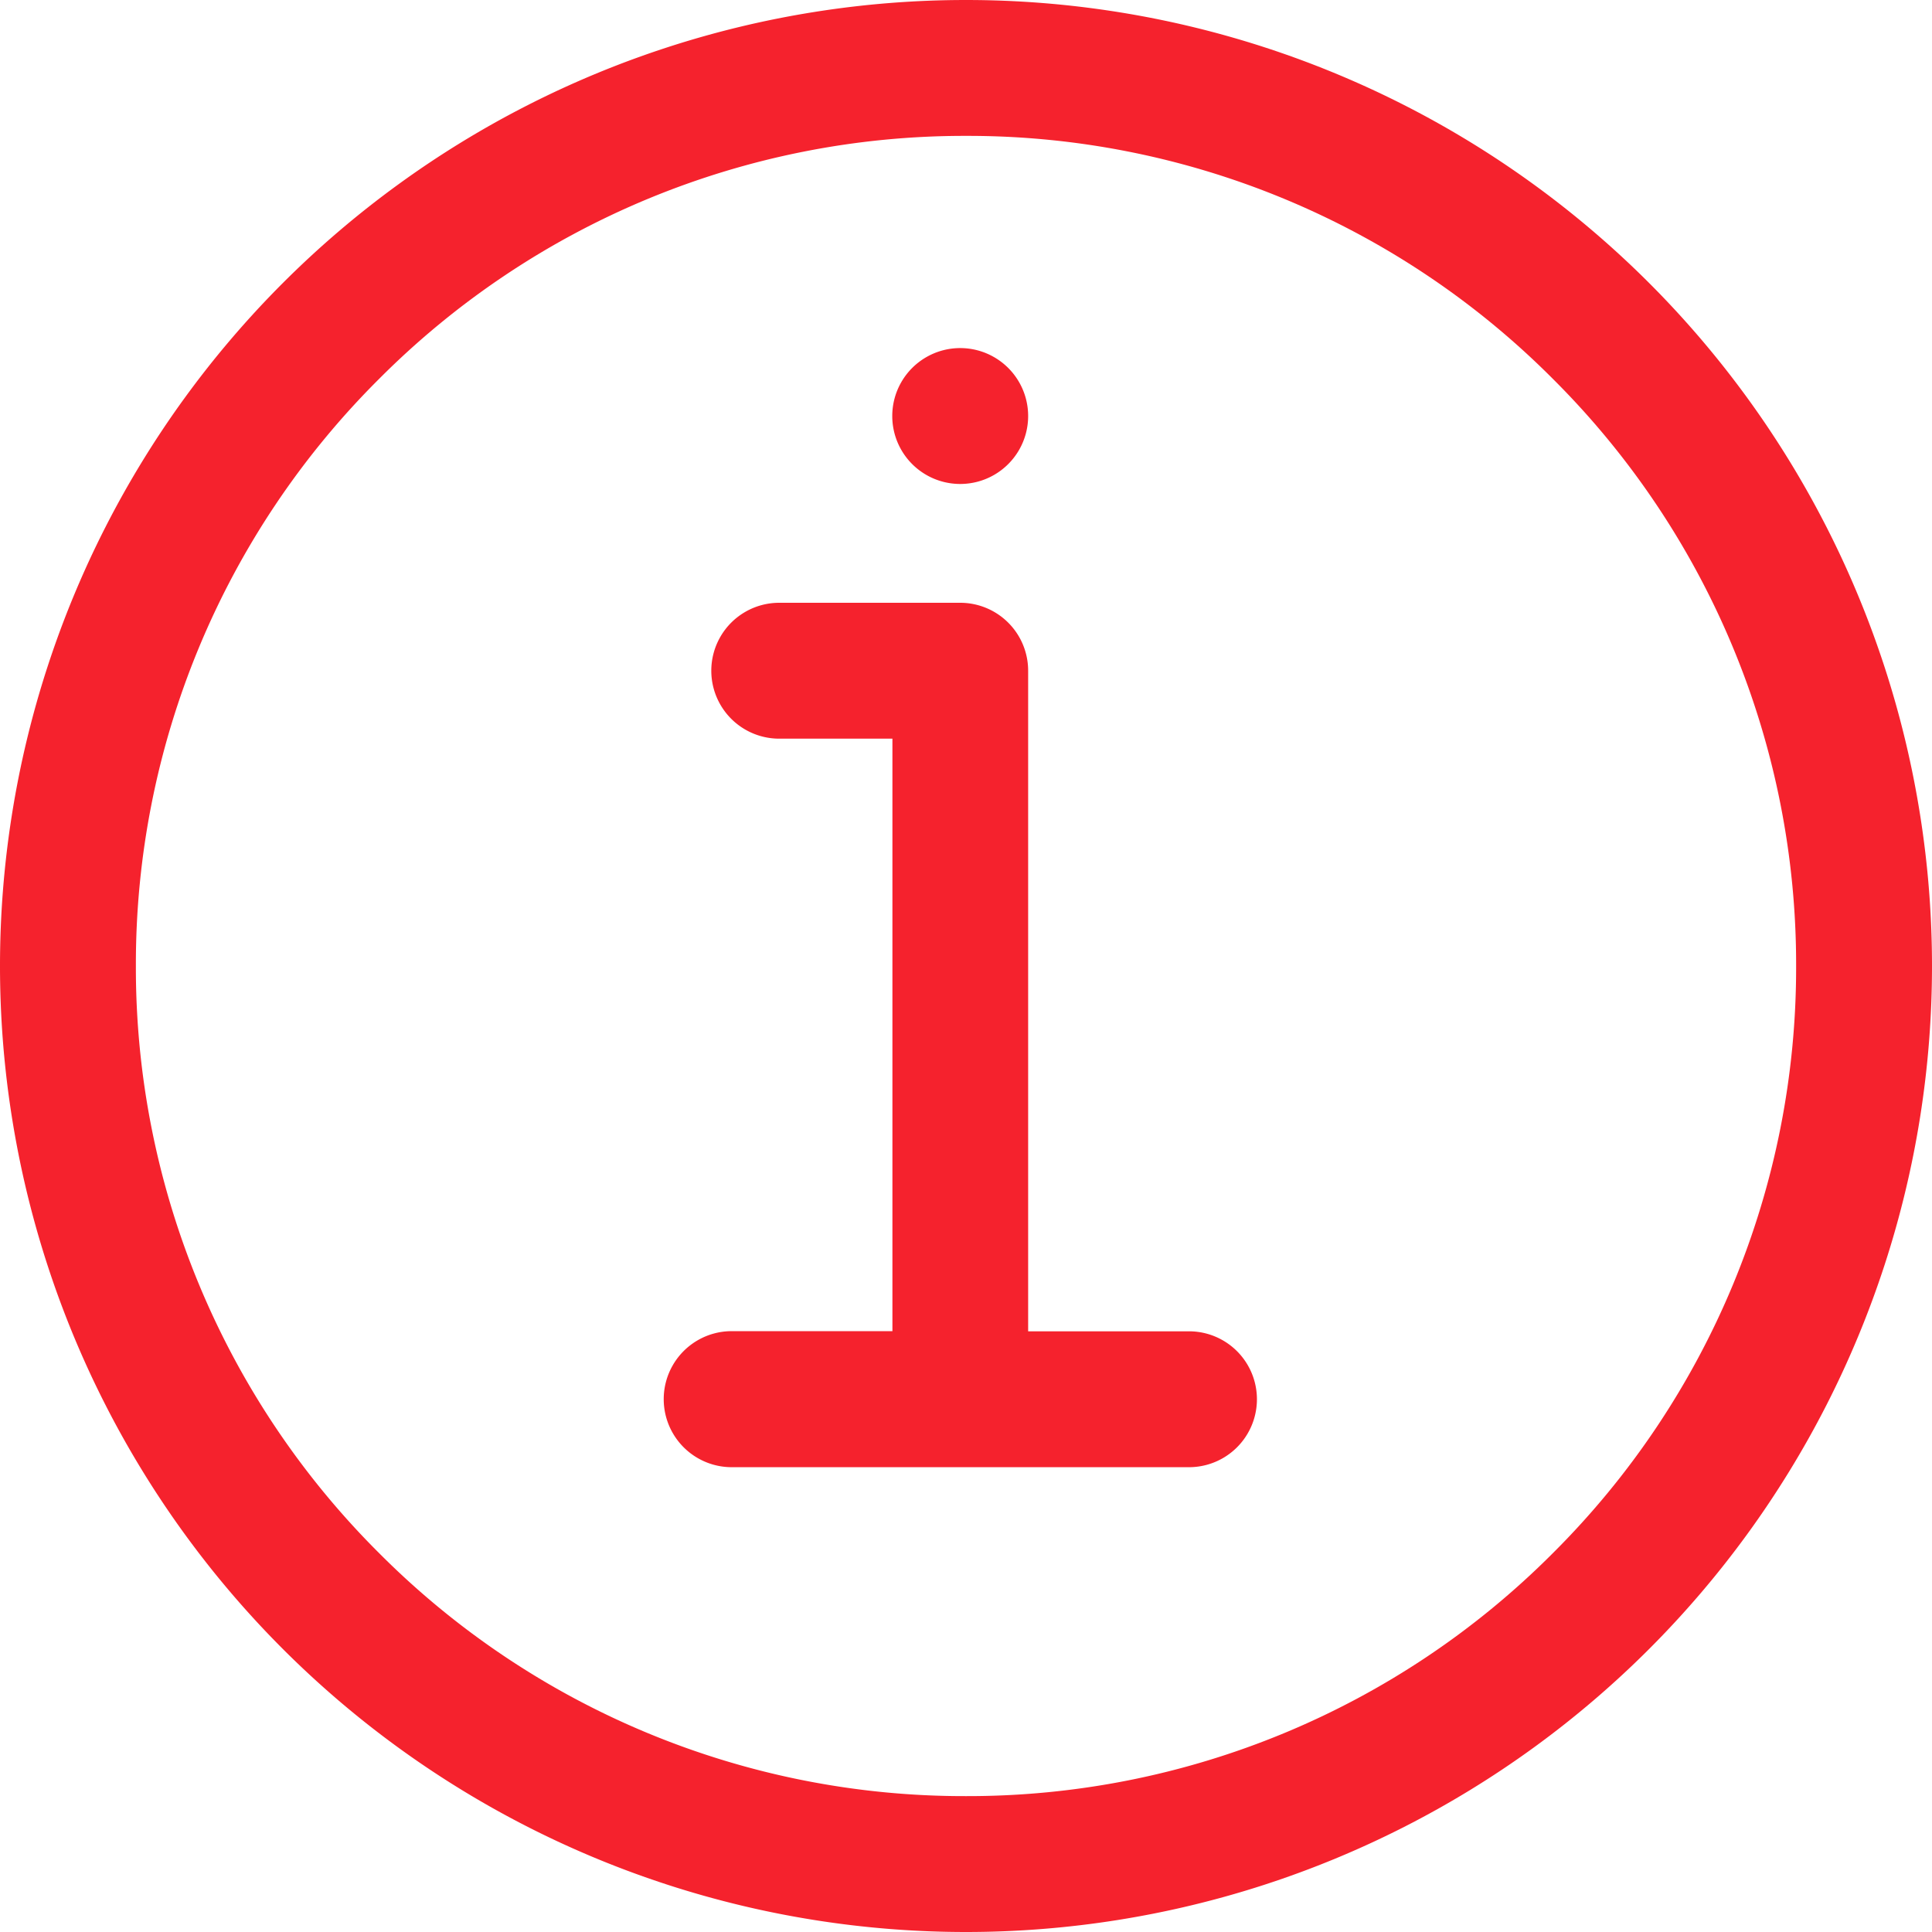 <svg xmlns="http://www.w3.org/2000/svg" width="12" height="12" fill="none" viewBox="0 0 12 12">
    <path fill="#F5222D" d="M6 0a6 6 0 1 0 0 12A6 6 0 1 0 6 0zm3.646 9.646A5.13 5.13 0 0 1 6 11.156a5.128 5.128 0 0 1-3.646-1.51A5.13 5.13 0 0 1 .844 6a5.126 5.126 0 0 1 1.51-3.646A5.13 5.13 0 0 1 6 .844a5.126 5.126 0 0 1 3.646 1.51A5.13 5.13 0 0 1 11.156 6a5.128 5.128 0 0 1-1.51 3.646zm-2.26-1.377h-1V4.166a.422.422 0 0 0-.421-.422H4.84a.422.422 0 1 0 0 .844h.703v3.68h-.998a.422.422 0 1 0 0 .845h2.84a.422.422 0 1 0 0-.844zM5.542 2.584a.422.422 0 1 0 .844 0 .422.422 0 0 0-.844 0z"/>
</svg>
